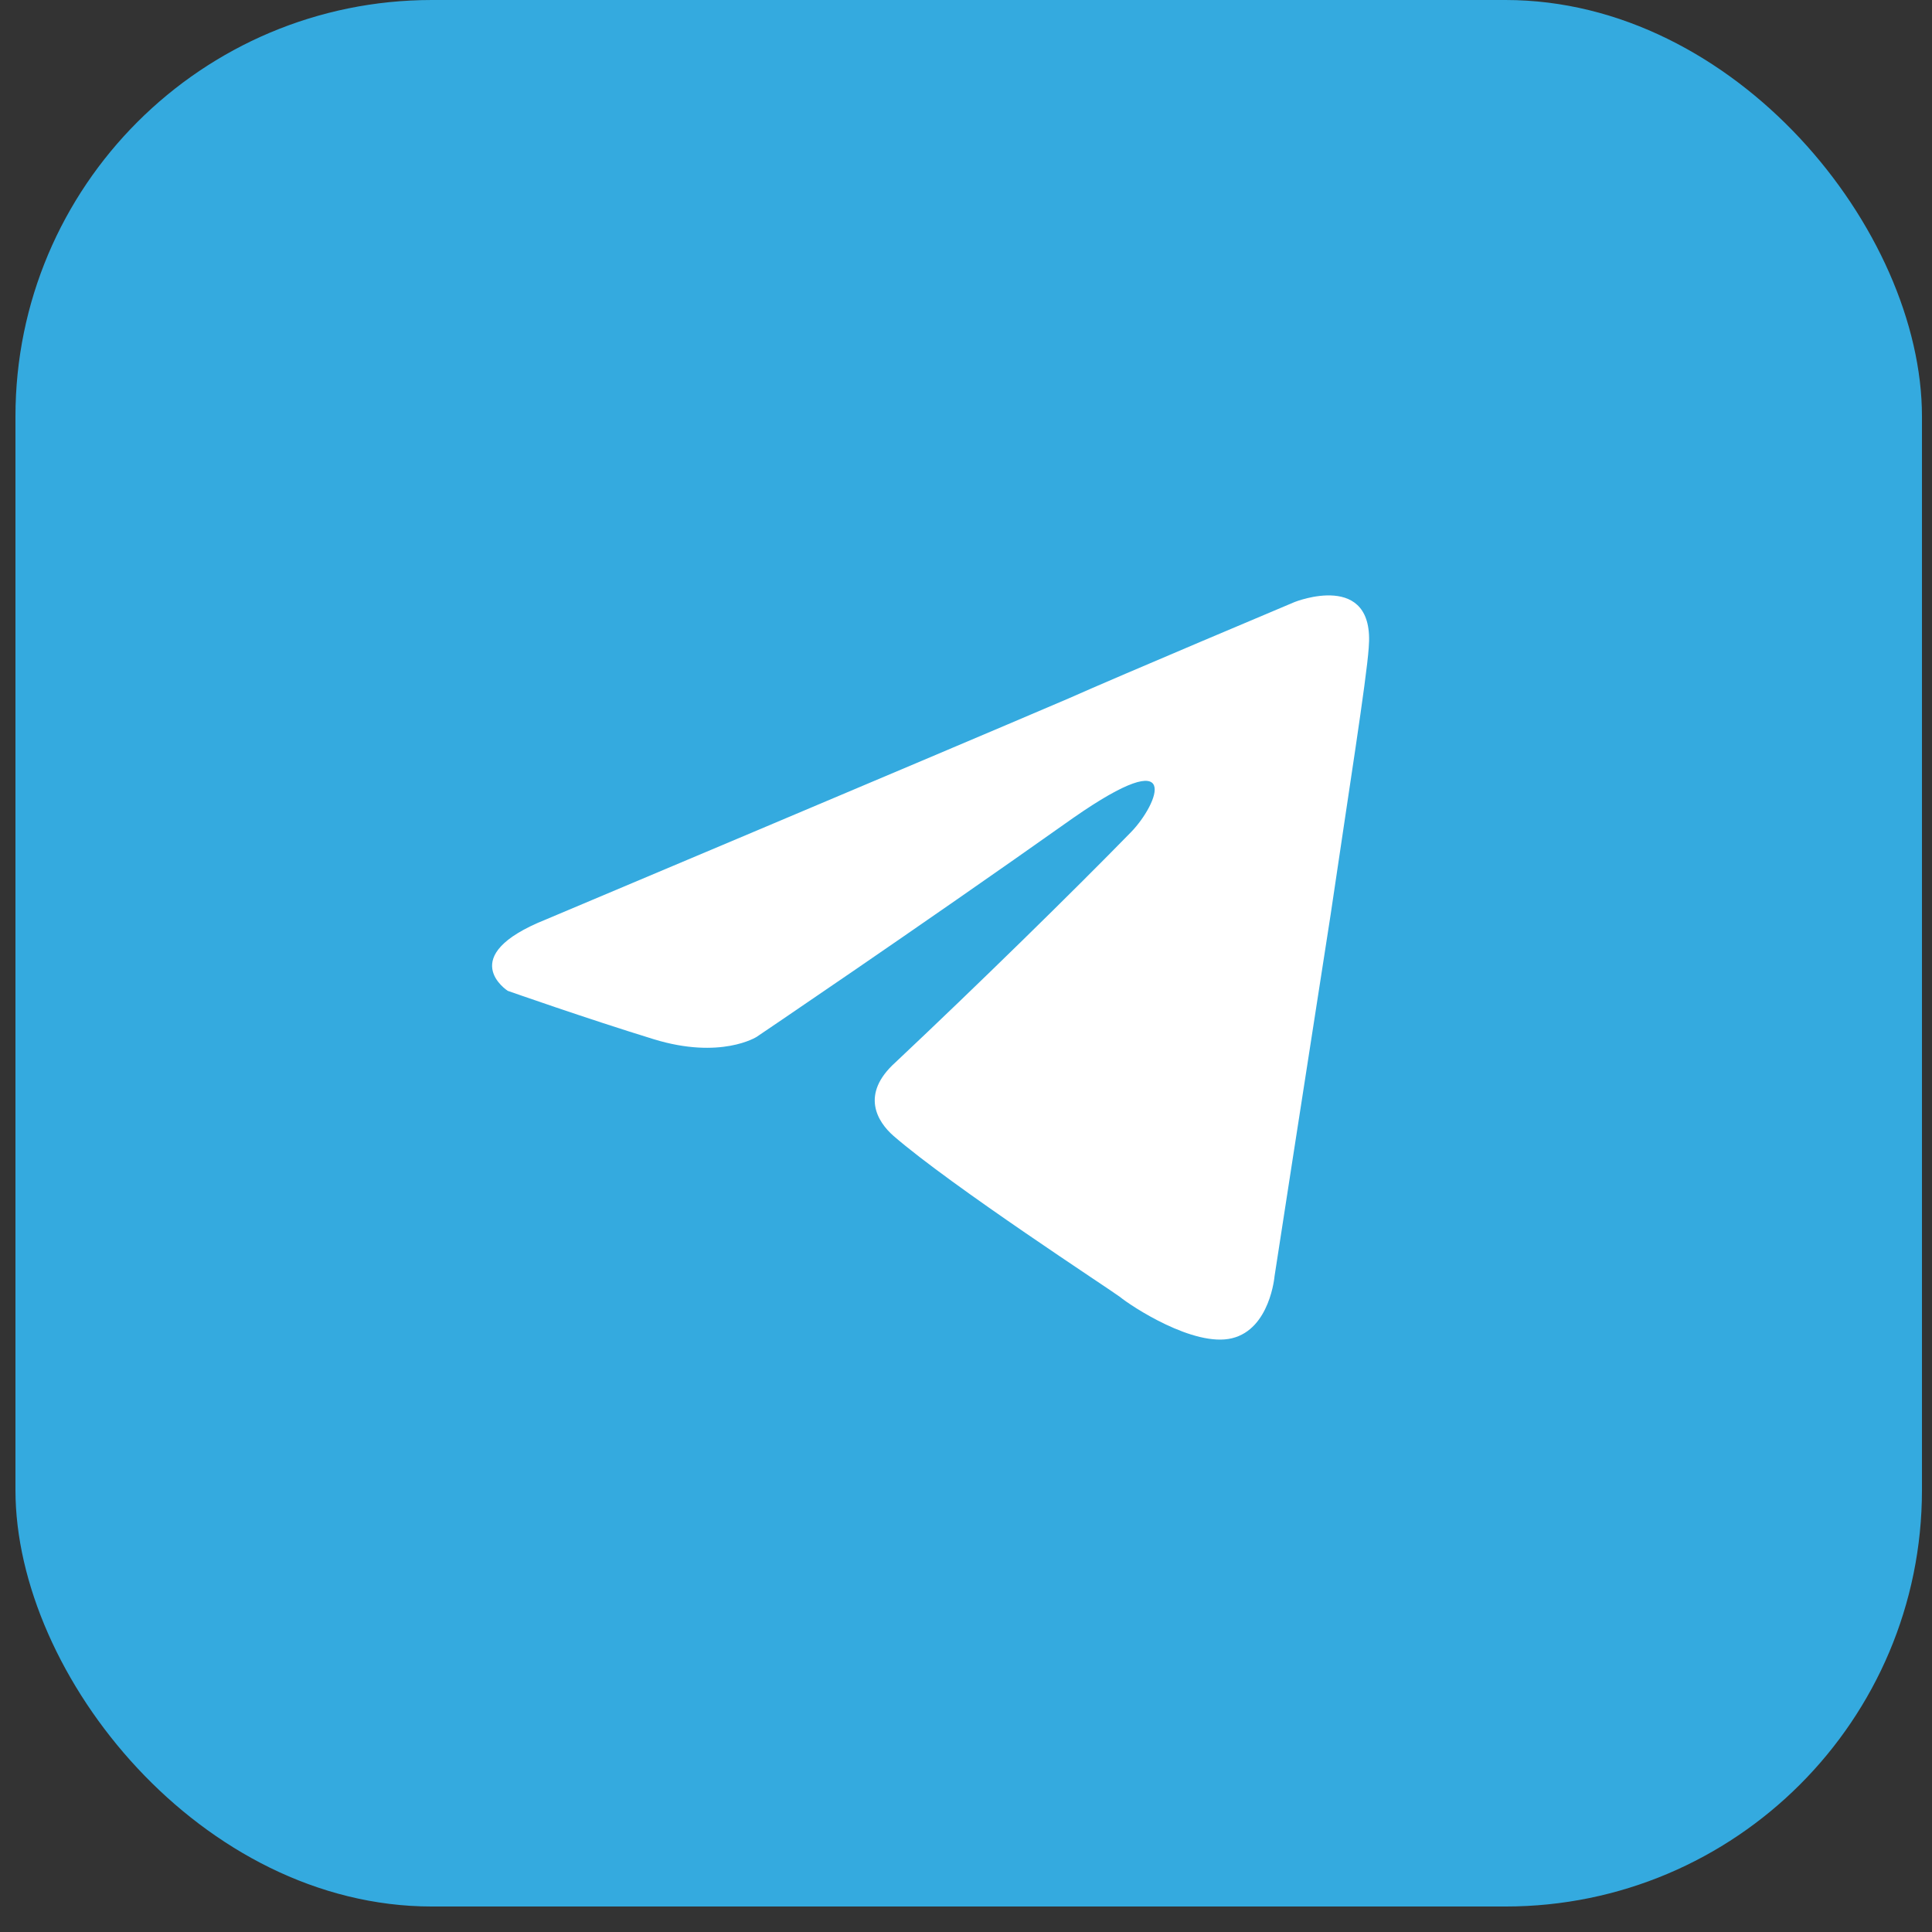 <svg width="41" height="41" viewBox="0 0 41 41" fill="none" xmlns="http://www.w3.org/2000/svg">
<rect x="0" y="0" width="41" height="41" fill="#333333" stroke="none"/>
<g id="Social Media / Telegram">
<rect id="Logo Container" x="0.328" width="40.459" height="40.459" rx="8.838" fill="#34AADF"/>
<path id="Vector" d="M11.584 19.513C11.584 19.513 19.816 16.046 22.67 14.825C23.765 14.337 27.476 12.775 27.476 12.775C27.476 12.775 29.189 12.091 29.046 13.751C28.998 14.435 28.618 16.828 28.237 19.416C27.666 23.078 27.048 27.082 27.048 27.082C27.048 27.082 26.953 28.205 26.144 28.4C25.335 28.596 24.003 27.717 23.765 27.521C23.574 27.375 20.196 25.177 18.959 24.103C18.626 23.81 18.245 23.224 19.007 22.541C20.72 20.929 22.765 18.927 24.003 17.658C24.573 17.072 25.144 15.704 22.765 17.365C19.387 19.757 16.057 22.004 16.057 22.004C16.057 22.004 15.295 22.492 13.868 22.052C12.441 21.613 10.775 21.027 10.775 21.027C10.775 21.027 9.633 20.294 11.584 19.513Z" fill="white"/>
</g>
</svg>
